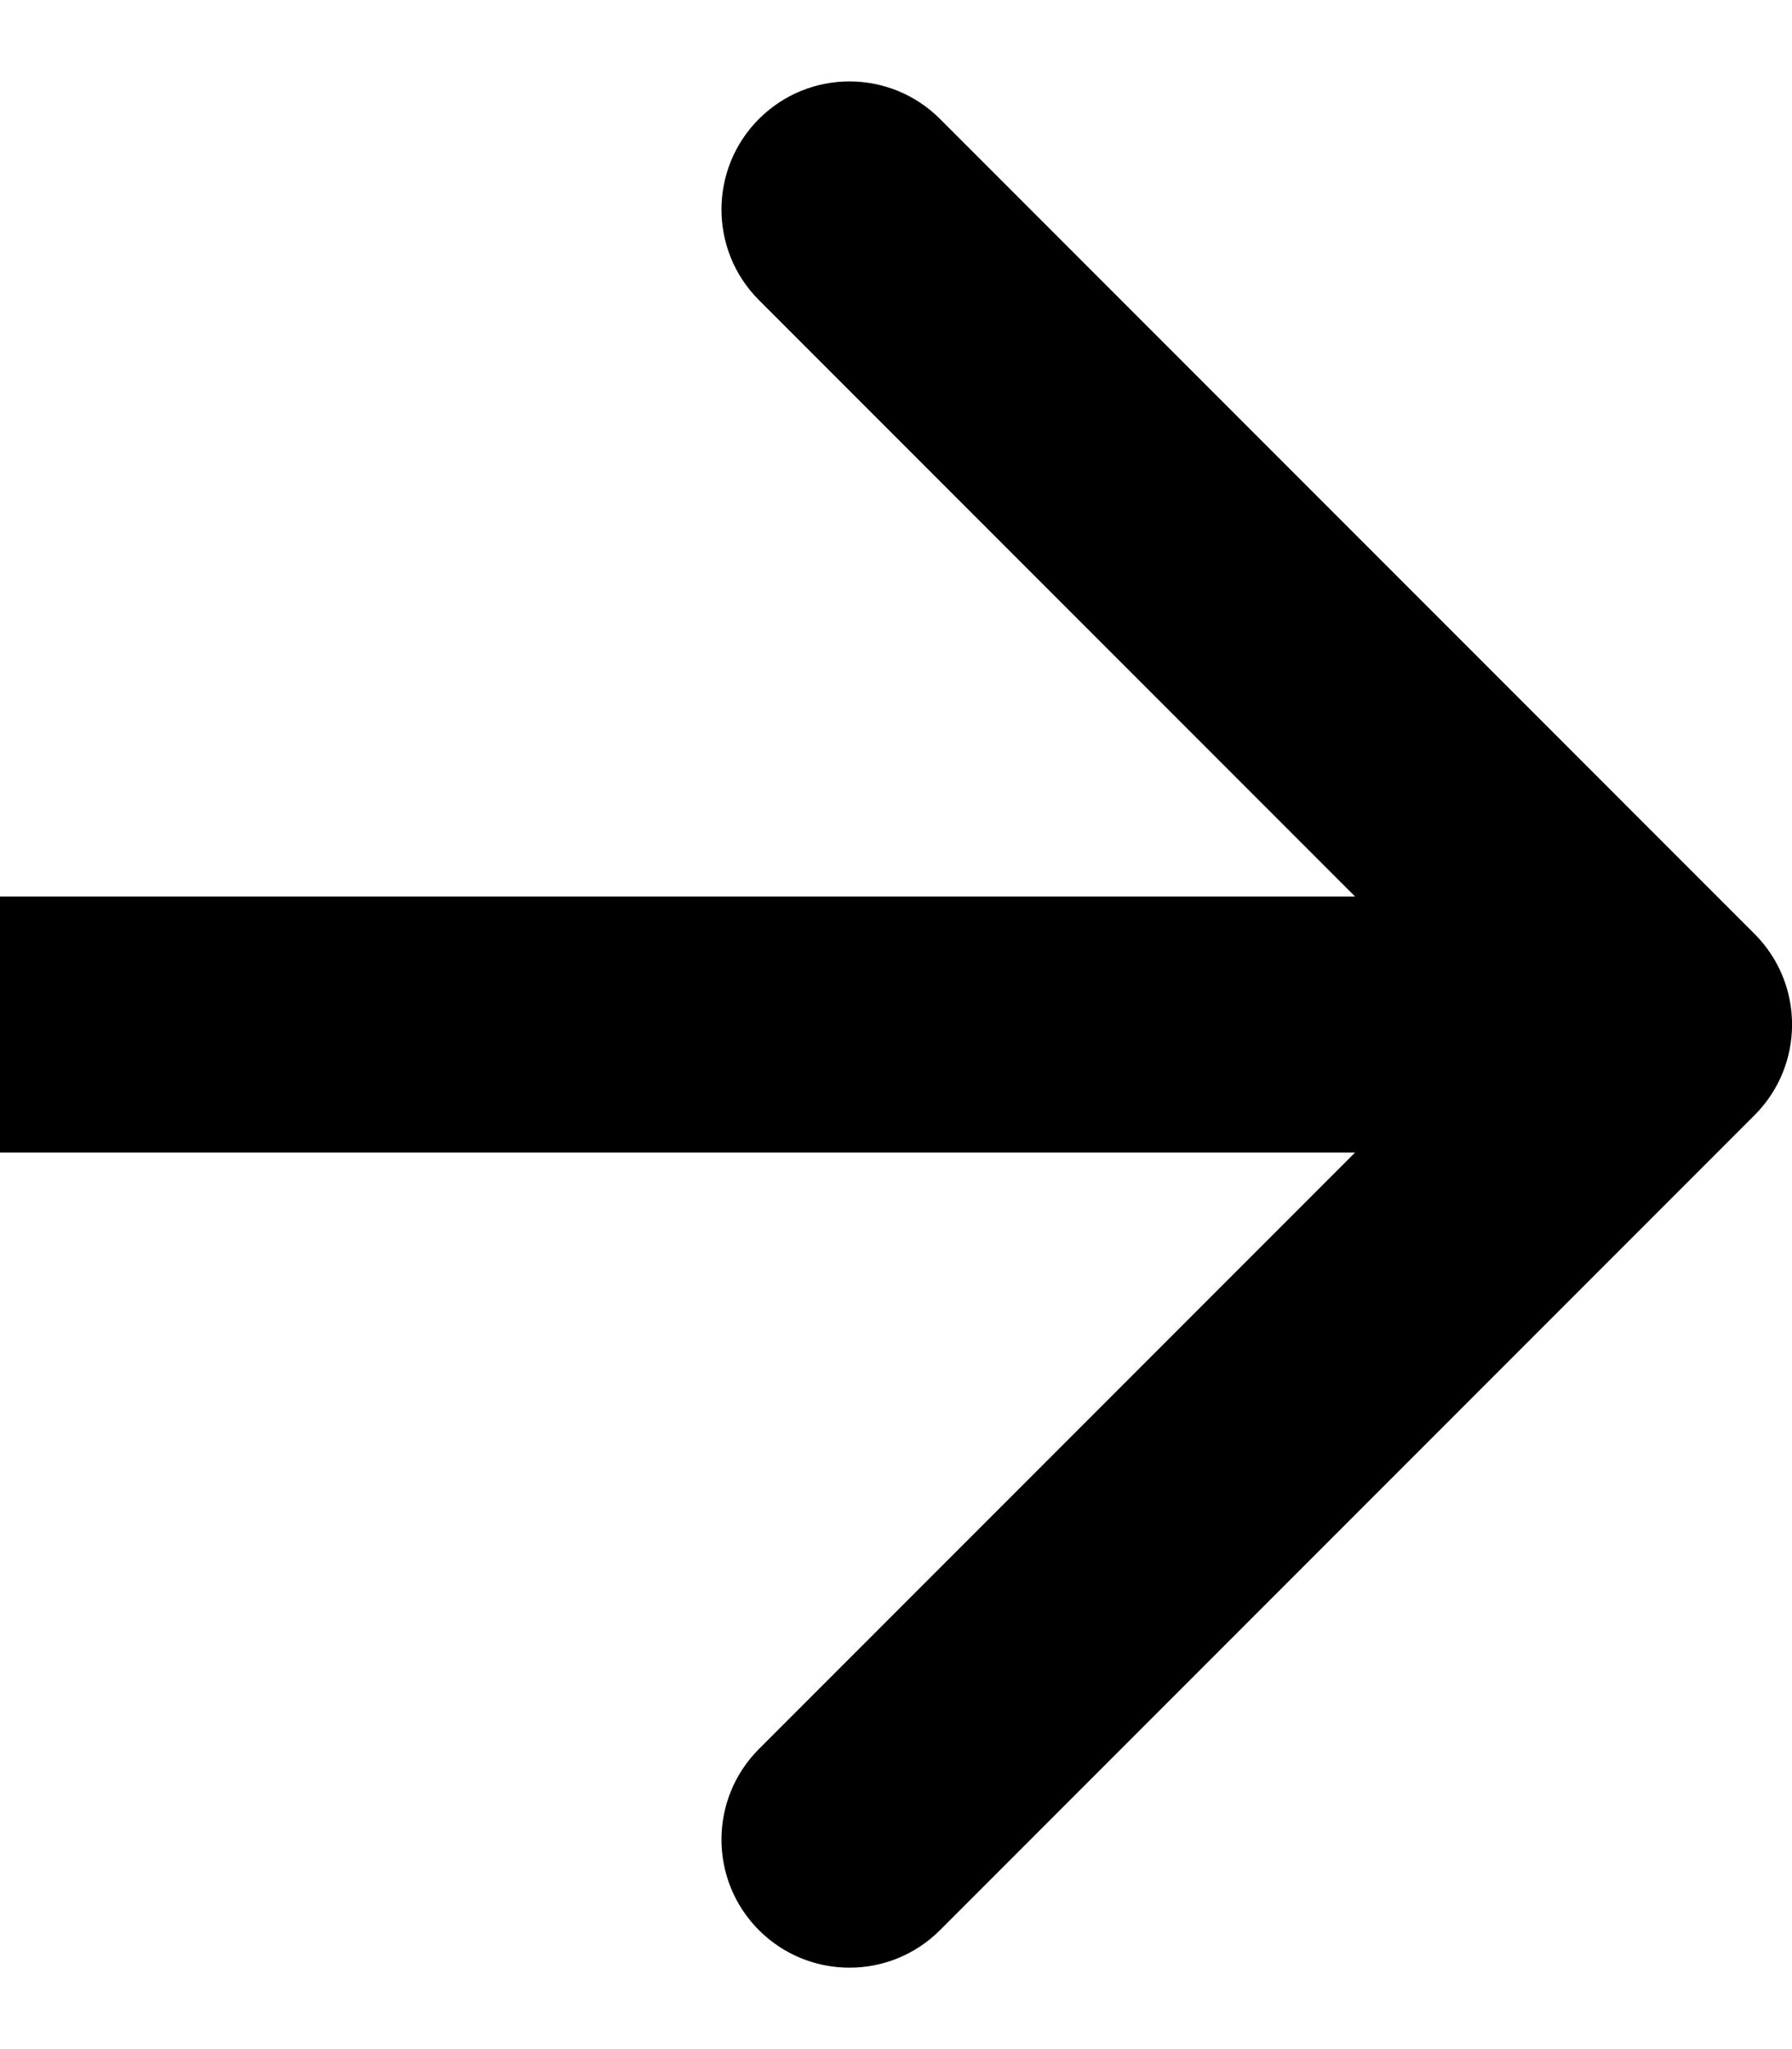 <svg width="14" height="16" viewBox="0 0 14 16" xmlns="http://www.w3.org/2000/svg">
<path id="Arrow 5" d="M13.708 8.707C14.098 8.317 14.098 7.683 13.708 7.293L7.344 0.929C6.953 0.538 6.32 0.538 5.929 0.929C5.539 1.319 5.539 1.953 5.929 2.343L11.586 8L5.929 13.657C5.539 14.047 5.539 14.681 5.929 15.071C6.32 15.462 6.953 15.462 7.344 15.071L13.708 8.707ZM0 9L13.001 9L13.001 7L0 7L0 9Z"/>
</svg>
